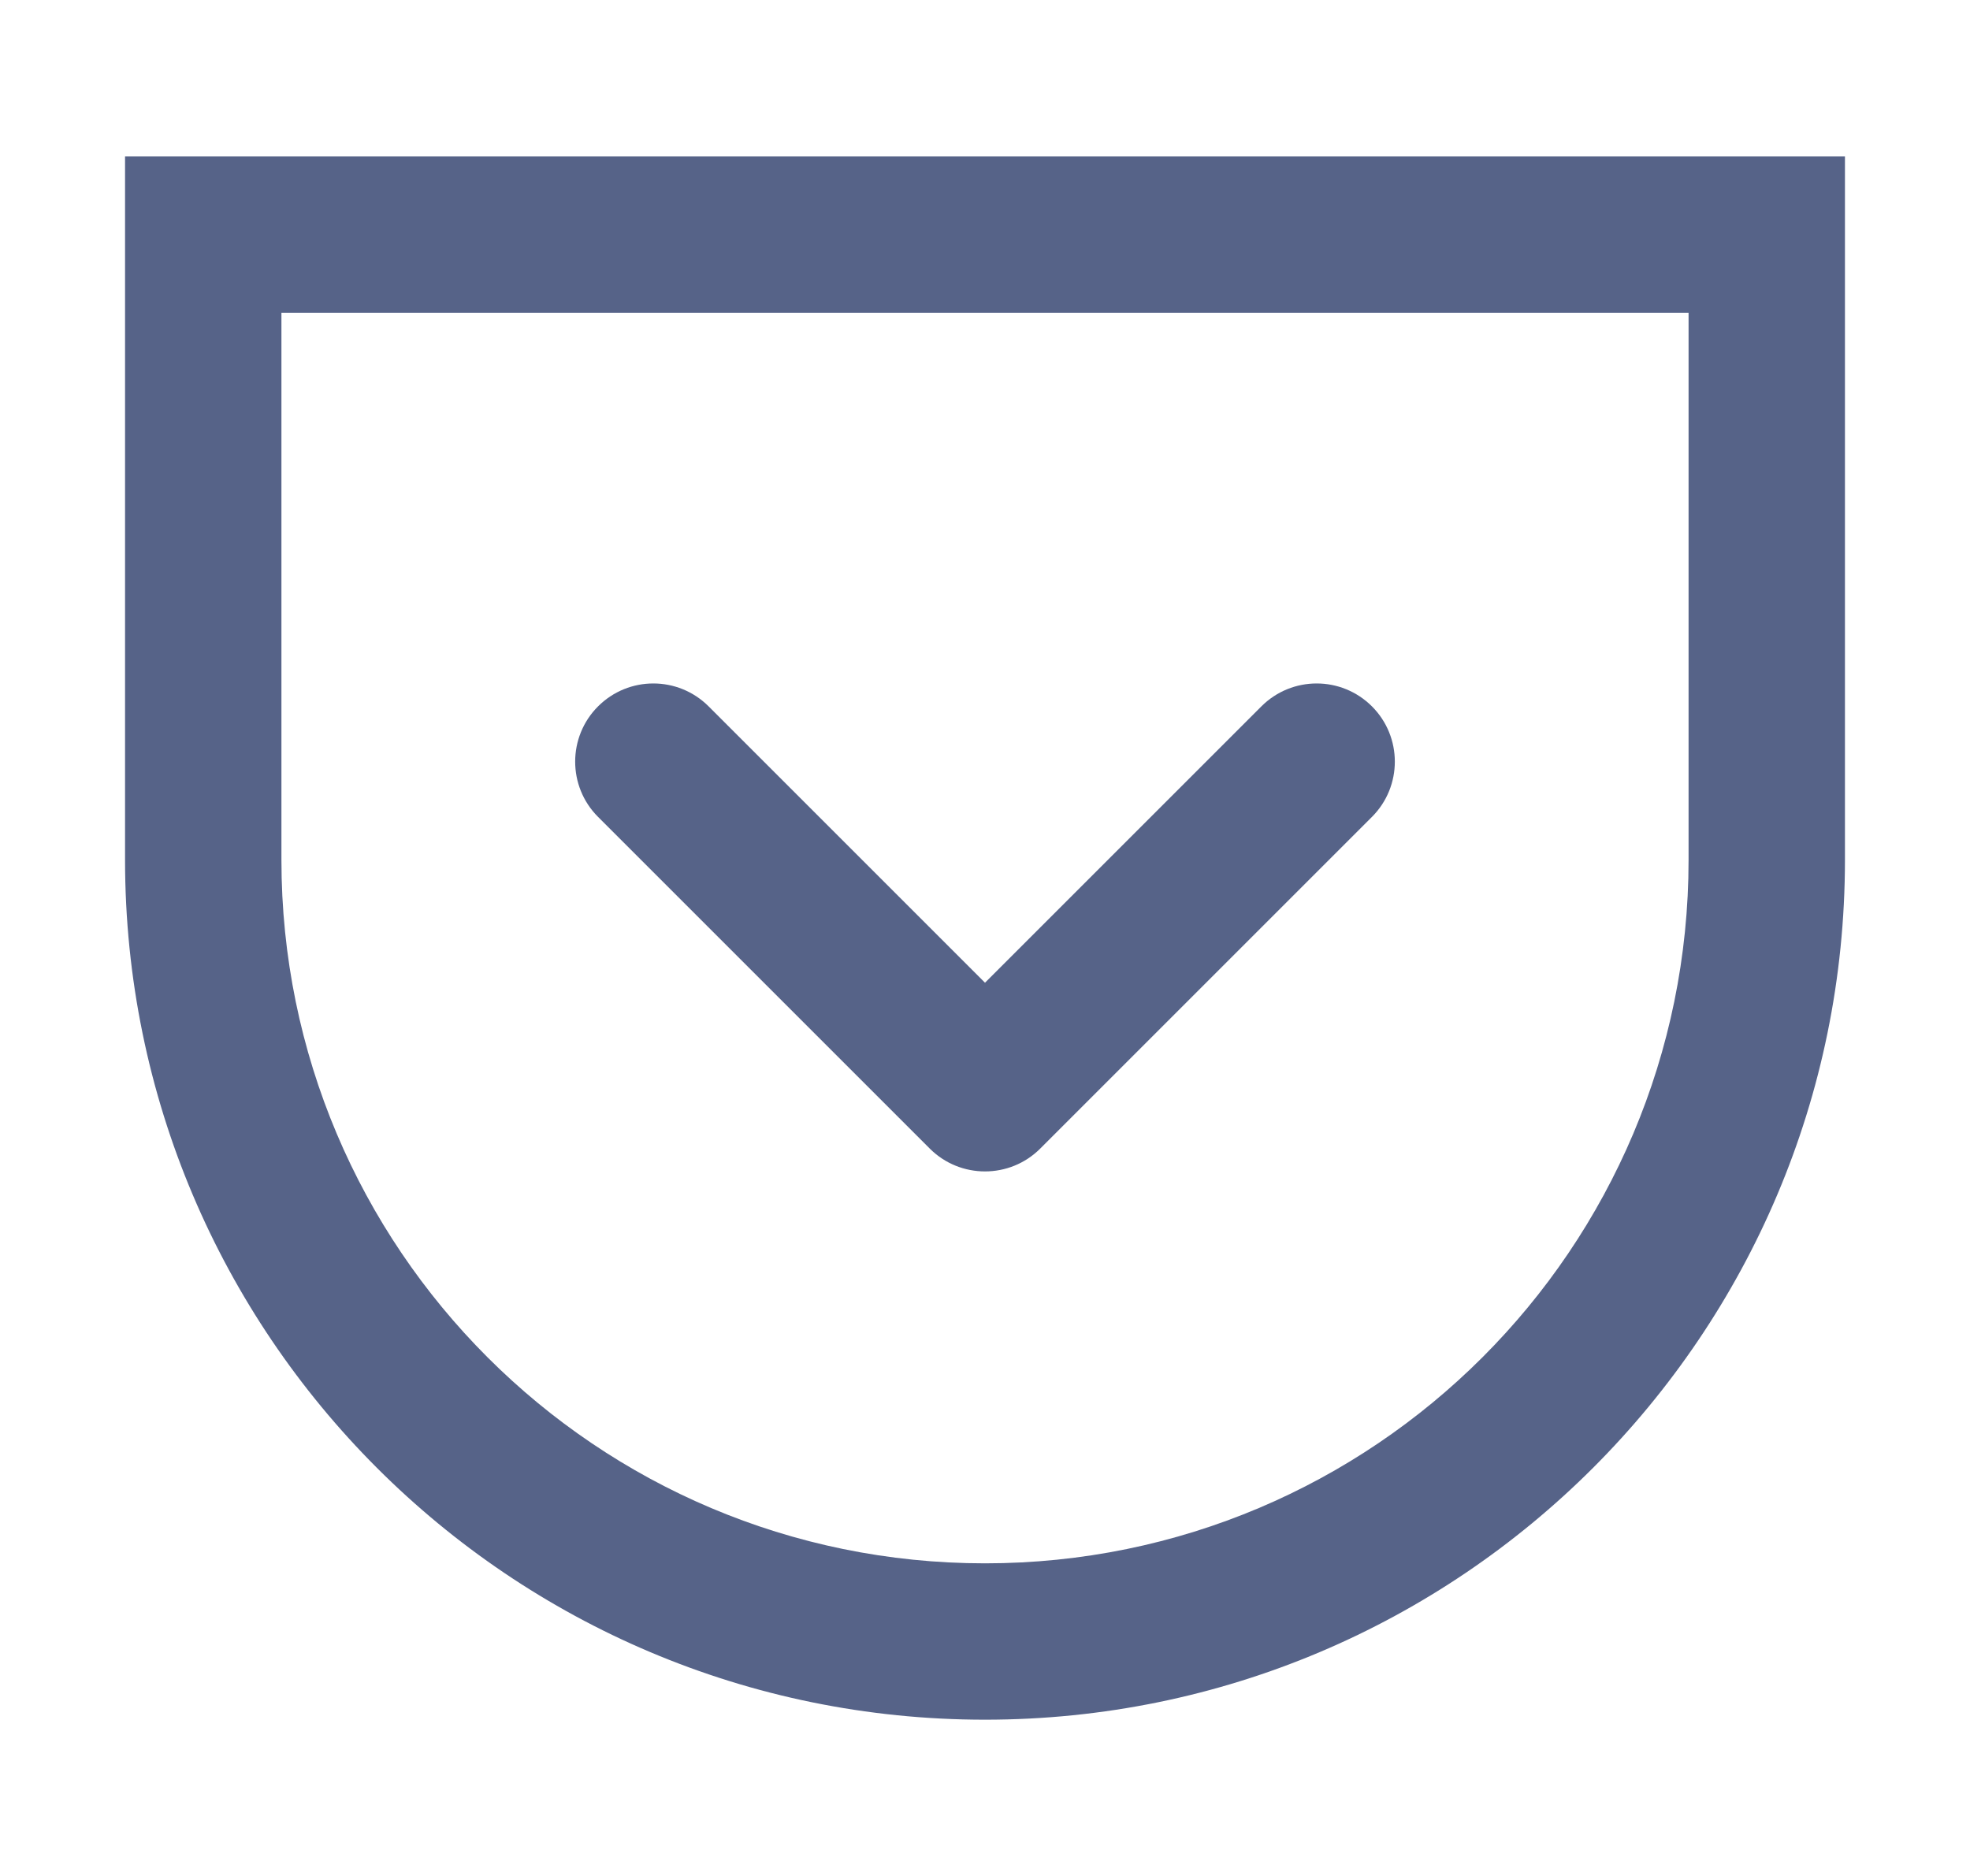 <svg width="21" height="20" viewBox="0 0 21 20" fill="none" xmlns="http://www.w3.org/2000/svg">
<path fill-rule="evenodd" clip-rule="evenodd" d="M3 3.334H18V9.167C18 13.309 14.642 16.667 10.5 16.667C6.358 16.667 3 13.309 3 9.167V3.334ZM1.333 1.667H19.667V9.167C19.667 14.23 15.562 18.334 10.5 18.334C5.437 18.334 1.333 14.23 1.333 9.167V1.667ZM9.911 12.245C10.236 12.57 10.764 12.57 11.089 12.245L14.625 8.709C14.95 8.384 14.95 7.856 14.625 7.531C14.299 7.205 13.772 7.205 13.446 7.531L10.5 10.477L7.554 7.531C7.228 7.205 6.701 7.205 6.375 7.531C6.05 7.856 6.05 8.384 6.375 8.709L9.911 12.245Z" fill="#566388"/>
</svg>
